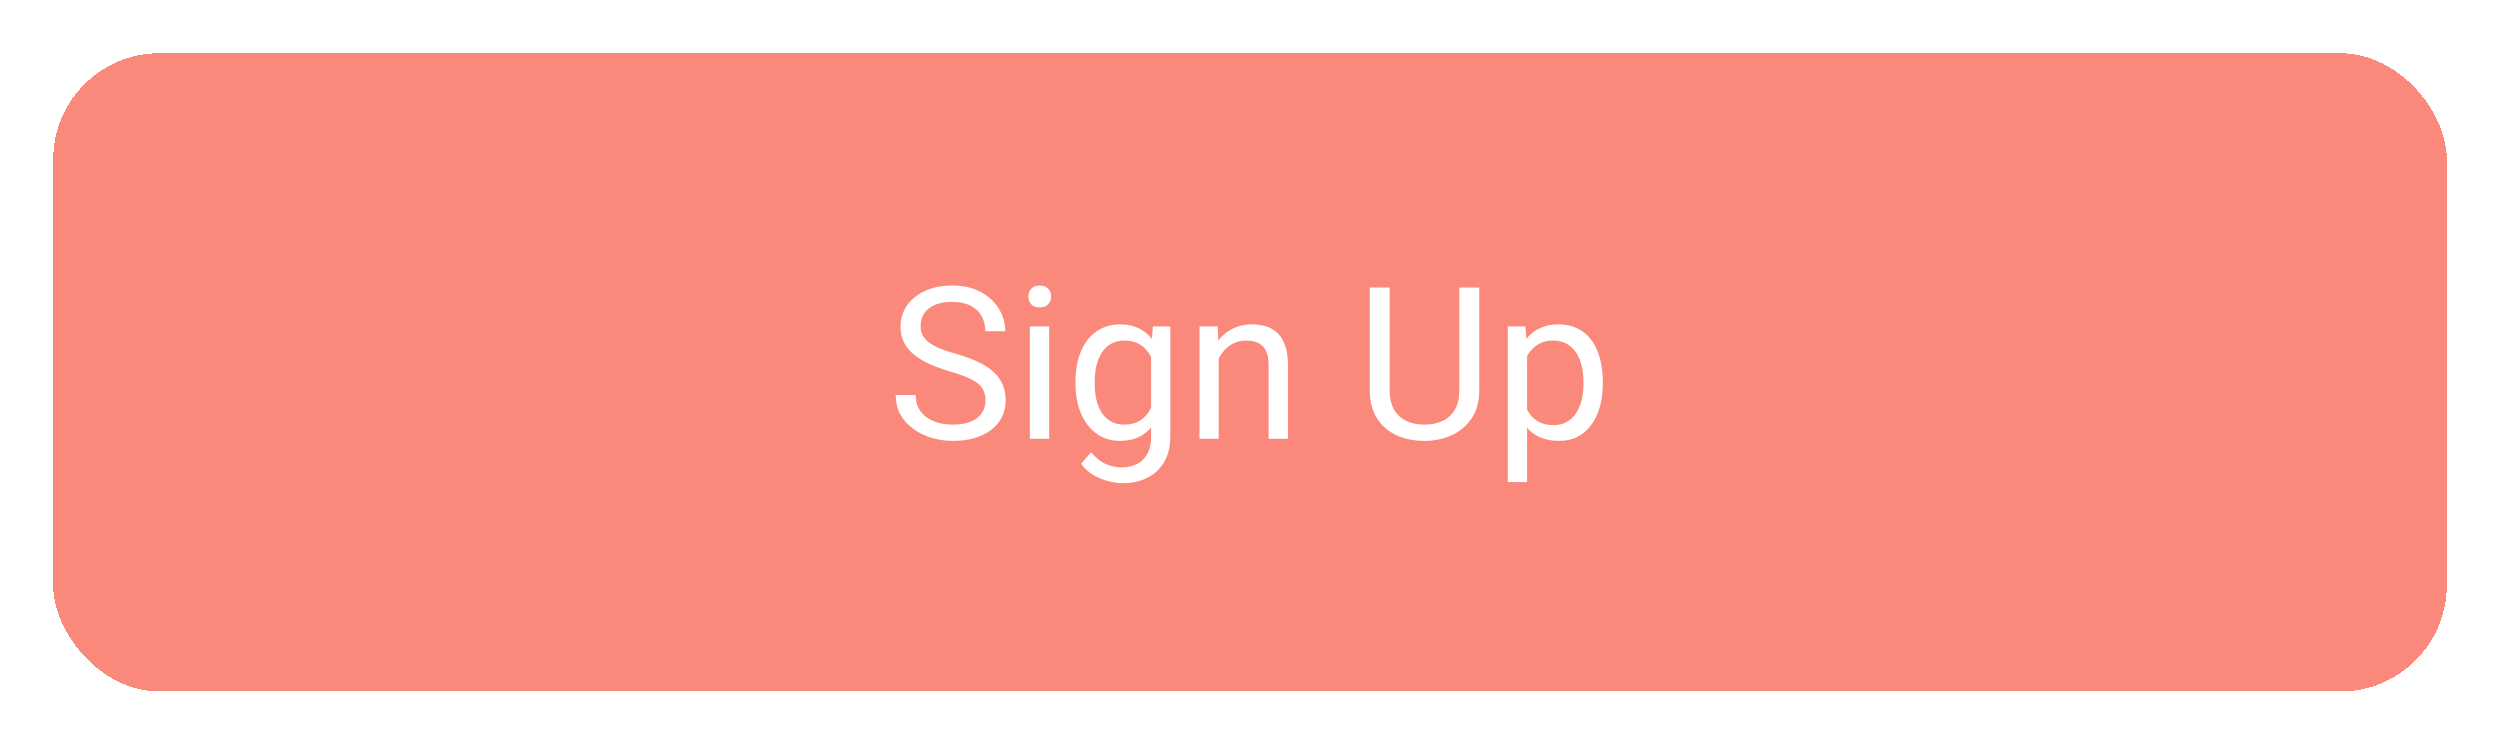<svg width="188" height="56" viewBox="0 0 188 56" fill="none" xmlns="http://www.w3.org/2000/svg">
<g filter="url(#filter0_d_227_3035)">
<rect x="4" width="180" height="48" rx="8" fill="#FA897B" shape-rendering="crispEdges"/>
<path d="M74.109 26.125C74.109 25.859 74.068 25.625 73.984 25.422C73.906 25.213 73.766 25.026 73.562 24.859C73.365 24.693 73.088 24.534 72.734 24.383C72.385 24.232 71.943 24.078 71.406 23.922C70.844 23.755 70.336 23.57 69.883 23.367C69.43 23.159 69.042 22.922 68.719 22.656C68.396 22.391 68.148 22.086 67.977 21.742C67.805 21.398 67.719 21.005 67.719 20.562C67.719 20.12 67.81 19.711 67.992 19.336C68.174 18.961 68.435 18.635 68.773 18.359C69.117 18.078 69.526 17.859 70 17.703C70.474 17.547 71.003 17.469 71.586 17.469C72.44 17.469 73.164 17.633 73.758 17.961C74.357 18.284 74.812 18.708 75.125 19.234C75.438 19.755 75.594 20.312 75.594 20.906H74.094C74.094 20.479 74.003 20.102 73.82 19.773C73.638 19.44 73.362 19.18 72.992 18.992C72.622 18.799 72.154 18.703 71.586 18.703C71.049 18.703 70.607 18.784 70.258 18.945C69.909 19.107 69.648 19.326 69.477 19.602C69.31 19.878 69.227 20.193 69.227 20.547C69.227 20.787 69.276 21.005 69.375 21.203C69.479 21.396 69.638 21.576 69.852 21.742C70.07 21.909 70.346 22.062 70.68 22.203C71.018 22.344 71.422 22.479 71.891 22.609C72.537 22.792 73.094 22.995 73.562 23.219C74.031 23.443 74.417 23.695 74.719 23.977C75.026 24.253 75.253 24.568 75.398 24.922C75.549 25.271 75.625 25.667 75.625 26.109C75.625 26.573 75.531 26.992 75.344 27.367C75.156 27.742 74.888 28.062 74.539 28.328C74.19 28.594 73.771 28.799 73.281 28.945C72.797 29.086 72.255 29.156 71.656 29.156C71.13 29.156 70.612 29.083 70.102 28.938C69.596 28.792 69.135 28.573 68.719 28.281C68.307 27.99 67.977 27.63 67.727 27.203C67.482 26.771 67.359 26.271 67.359 25.703H68.859C68.859 26.094 68.935 26.43 69.086 26.711C69.237 26.987 69.443 27.216 69.703 27.398C69.969 27.581 70.268 27.716 70.602 27.805C70.94 27.888 71.292 27.93 71.656 27.93C72.182 27.93 72.628 27.857 72.992 27.711C73.357 27.565 73.633 27.357 73.82 27.086C74.013 26.815 74.109 26.495 74.109 26.125ZM78.898 20.547V29H77.445V20.547H78.898ZM77.336 18.305C77.336 18.07 77.406 17.872 77.547 17.711C77.693 17.549 77.906 17.469 78.188 17.469C78.463 17.469 78.674 17.549 78.82 17.711C78.971 17.872 79.047 18.07 79.047 18.305C79.047 18.529 78.971 18.721 78.82 18.883C78.674 19.039 78.463 19.117 78.188 19.117C77.906 19.117 77.693 19.039 77.547 18.883C77.406 18.721 77.336 18.529 77.336 18.305ZM86.695 20.547H88.008V28.82C88.008 29.565 87.857 30.201 87.555 30.727C87.253 31.253 86.831 31.651 86.289 31.922C85.753 32.198 85.133 32.336 84.43 32.336C84.138 32.336 83.794 32.289 83.398 32.195C83.008 32.107 82.622 31.953 82.242 31.734C81.867 31.521 81.552 31.232 81.297 30.867L82.055 30.008C82.409 30.435 82.779 30.732 83.164 30.898C83.555 31.065 83.94 31.148 84.32 31.148C84.779 31.148 85.174 31.062 85.508 30.891C85.841 30.719 86.099 30.463 86.281 30.125C86.469 29.792 86.562 29.38 86.562 28.891V22.406L86.695 20.547ZM80.875 24.867V24.703C80.875 24.057 80.951 23.471 81.102 22.945C81.258 22.414 81.479 21.958 81.766 21.578C82.057 21.198 82.409 20.906 82.82 20.703C83.232 20.495 83.695 20.391 84.211 20.391C84.742 20.391 85.206 20.484 85.602 20.672C86.003 20.854 86.341 21.122 86.617 21.477C86.898 21.826 87.12 22.247 87.281 22.742C87.443 23.237 87.555 23.797 87.617 24.422V25.141C87.56 25.76 87.448 26.318 87.281 26.812C87.12 27.307 86.898 27.729 86.617 28.078C86.341 28.427 86.003 28.695 85.602 28.883C85.201 29.065 84.732 29.156 84.195 29.156C83.69 29.156 83.232 29.049 82.82 28.836C82.414 28.622 82.065 28.323 81.773 27.938C81.482 27.552 81.258 27.099 81.102 26.578C80.951 26.052 80.875 25.482 80.875 24.867ZM82.32 24.703V24.867C82.32 25.289 82.362 25.685 82.445 26.055C82.534 26.424 82.667 26.75 82.844 27.031C83.026 27.312 83.258 27.534 83.539 27.695C83.82 27.852 84.156 27.93 84.547 27.93C85.026 27.93 85.422 27.828 85.734 27.625C86.047 27.422 86.294 27.154 86.477 26.82C86.664 26.487 86.81 26.125 86.914 25.734V23.852C86.857 23.565 86.768 23.289 86.648 23.023C86.534 22.753 86.383 22.513 86.195 22.305C86.013 22.091 85.787 21.922 85.516 21.797C85.245 21.672 84.927 21.609 84.562 21.609C84.167 21.609 83.826 21.693 83.539 21.859C83.258 22.021 83.026 22.245 82.844 22.531C82.667 22.812 82.534 23.141 82.445 23.516C82.362 23.885 82.32 24.281 82.32 24.703ZM91.648 22.352V29H90.203V20.547H91.57L91.648 22.352ZM91.305 24.453L90.703 24.43C90.708 23.852 90.794 23.318 90.961 22.828C91.128 22.333 91.362 21.904 91.664 21.539C91.966 21.174 92.326 20.893 92.742 20.695C93.164 20.492 93.63 20.391 94.141 20.391C94.557 20.391 94.932 20.448 95.266 20.562C95.599 20.672 95.883 20.849 96.117 21.094C96.357 21.338 96.539 21.656 96.664 22.047C96.789 22.432 96.852 22.904 96.852 23.461V29H95.398V23.445C95.398 23.003 95.333 22.648 95.203 22.383C95.073 22.112 94.883 21.917 94.633 21.797C94.383 21.672 94.076 21.609 93.711 21.609C93.352 21.609 93.023 21.685 92.727 21.836C92.435 21.987 92.182 22.195 91.969 22.461C91.76 22.727 91.596 23.031 91.477 23.375C91.362 23.713 91.305 24.073 91.305 24.453ZM109.742 17.625H111.242V25.32C111.242 26.174 111.052 26.885 110.672 27.453C110.292 28.021 109.786 28.448 109.156 28.734C108.531 29.016 107.852 29.156 107.117 29.156C106.346 29.156 105.648 29.016 105.023 28.734C104.404 28.448 103.911 28.021 103.547 27.453C103.188 26.885 103.008 26.174 103.008 25.32V17.625H104.5V25.32C104.5 25.914 104.609 26.404 104.828 26.789C105.047 27.174 105.352 27.461 105.742 27.648C106.138 27.836 106.596 27.93 107.117 27.93C107.643 27.93 108.102 27.836 108.492 27.648C108.888 27.461 109.195 27.174 109.414 26.789C109.633 26.404 109.742 25.914 109.742 25.32V17.625ZM114.836 22.172V32.25H113.383V20.547H114.711L114.836 22.172ZM120.531 24.703V24.867C120.531 25.482 120.458 26.052 120.312 26.578C120.167 27.099 119.953 27.552 119.672 27.938C119.396 28.323 119.055 28.622 118.648 28.836C118.242 29.049 117.776 29.156 117.25 29.156C116.714 29.156 116.24 29.068 115.828 28.891C115.417 28.713 115.068 28.456 114.781 28.117C114.495 27.779 114.266 27.372 114.094 26.898C113.927 26.424 113.812 25.891 113.75 25.297V24.422C113.812 23.797 113.93 23.237 114.102 22.742C114.273 22.247 114.5 21.826 114.781 21.477C115.068 21.122 115.414 20.854 115.82 20.672C116.227 20.484 116.695 20.391 117.227 20.391C117.758 20.391 118.229 20.495 118.641 20.703C119.052 20.906 119.398 21.198 119.68 21.578C119.961 21.958 120.172 22.414 120.312 22.945C120.458 23.471 120.531 24.057 120.531 24.703ZM119.078 24.867V24.703C119.078 24.281 119.034 23.885 118.945 23.516C118.857 23.141 118.719 22.812 118.531 22.531C118.349 22.245 118.115 22.021 117.828 21.859C117.542 21.693 117.201 21.609 116.805 21.609C116.44 21.609 116.122 21.672 115.852 21.797C115.586 21.922 115.359 22.091 115.172 22.305C114.984 22.513 114.831 22.753 114.711 23.023C114.596 23.289 114.51 23.565 114.453 23.852V25.875C114.557 26.24 114.703 26.583 114.891 26.906C115.078 27.224 115.328 27.482 115.641 27.68C115.953 27.872 116.346 27.969 116.82 27.969C117.211 27.969 117.547 27.888 117.828 27.727C118.115 27.56 118.349 27.333 118.531 27.047C118.719 26.76 118.857 26.432 118.945 26.062C119.034 25.688 119.078 25.289 119.078 24.867Z" fill="white"/>
</g>
<defs>
<filter id="filter0_d_227_3035" x="0" y="0" width="188" height="56" filterUnits="userSpaceOnUse" color-interpolation-filters="sRGB">
<feFlood flood-opacity="0" result="BackgroundImageFix"/>
<feColorMatrix in="SourceAlpha" type="matrix" values="0 0 0 0 0 0 0 0 0 0 0 0 0 0 0 0 0 0 127 0" result="hardAlpha"/>
<feOffset dy="4"/>
<feGaussianBlur stdDeviation="2"/>
<feComposite in2="hardAlpha" operator="out"/>
<feColorMatrix type="matrix" values="0 0 0 0 0 0 0 0 0 0 0 0 0 0 0 0 0 0 0.25 0"/>
<feBlend mode="normal" in2="BackgroundImageFix" result="effect1_dropShadow_227_3035"/>
<feBlend mode="normal" in="SourceGraphic" in2="effect1_dropShadow_227_3035" result="shape"/>
</filter>
</defs>
</svg>

